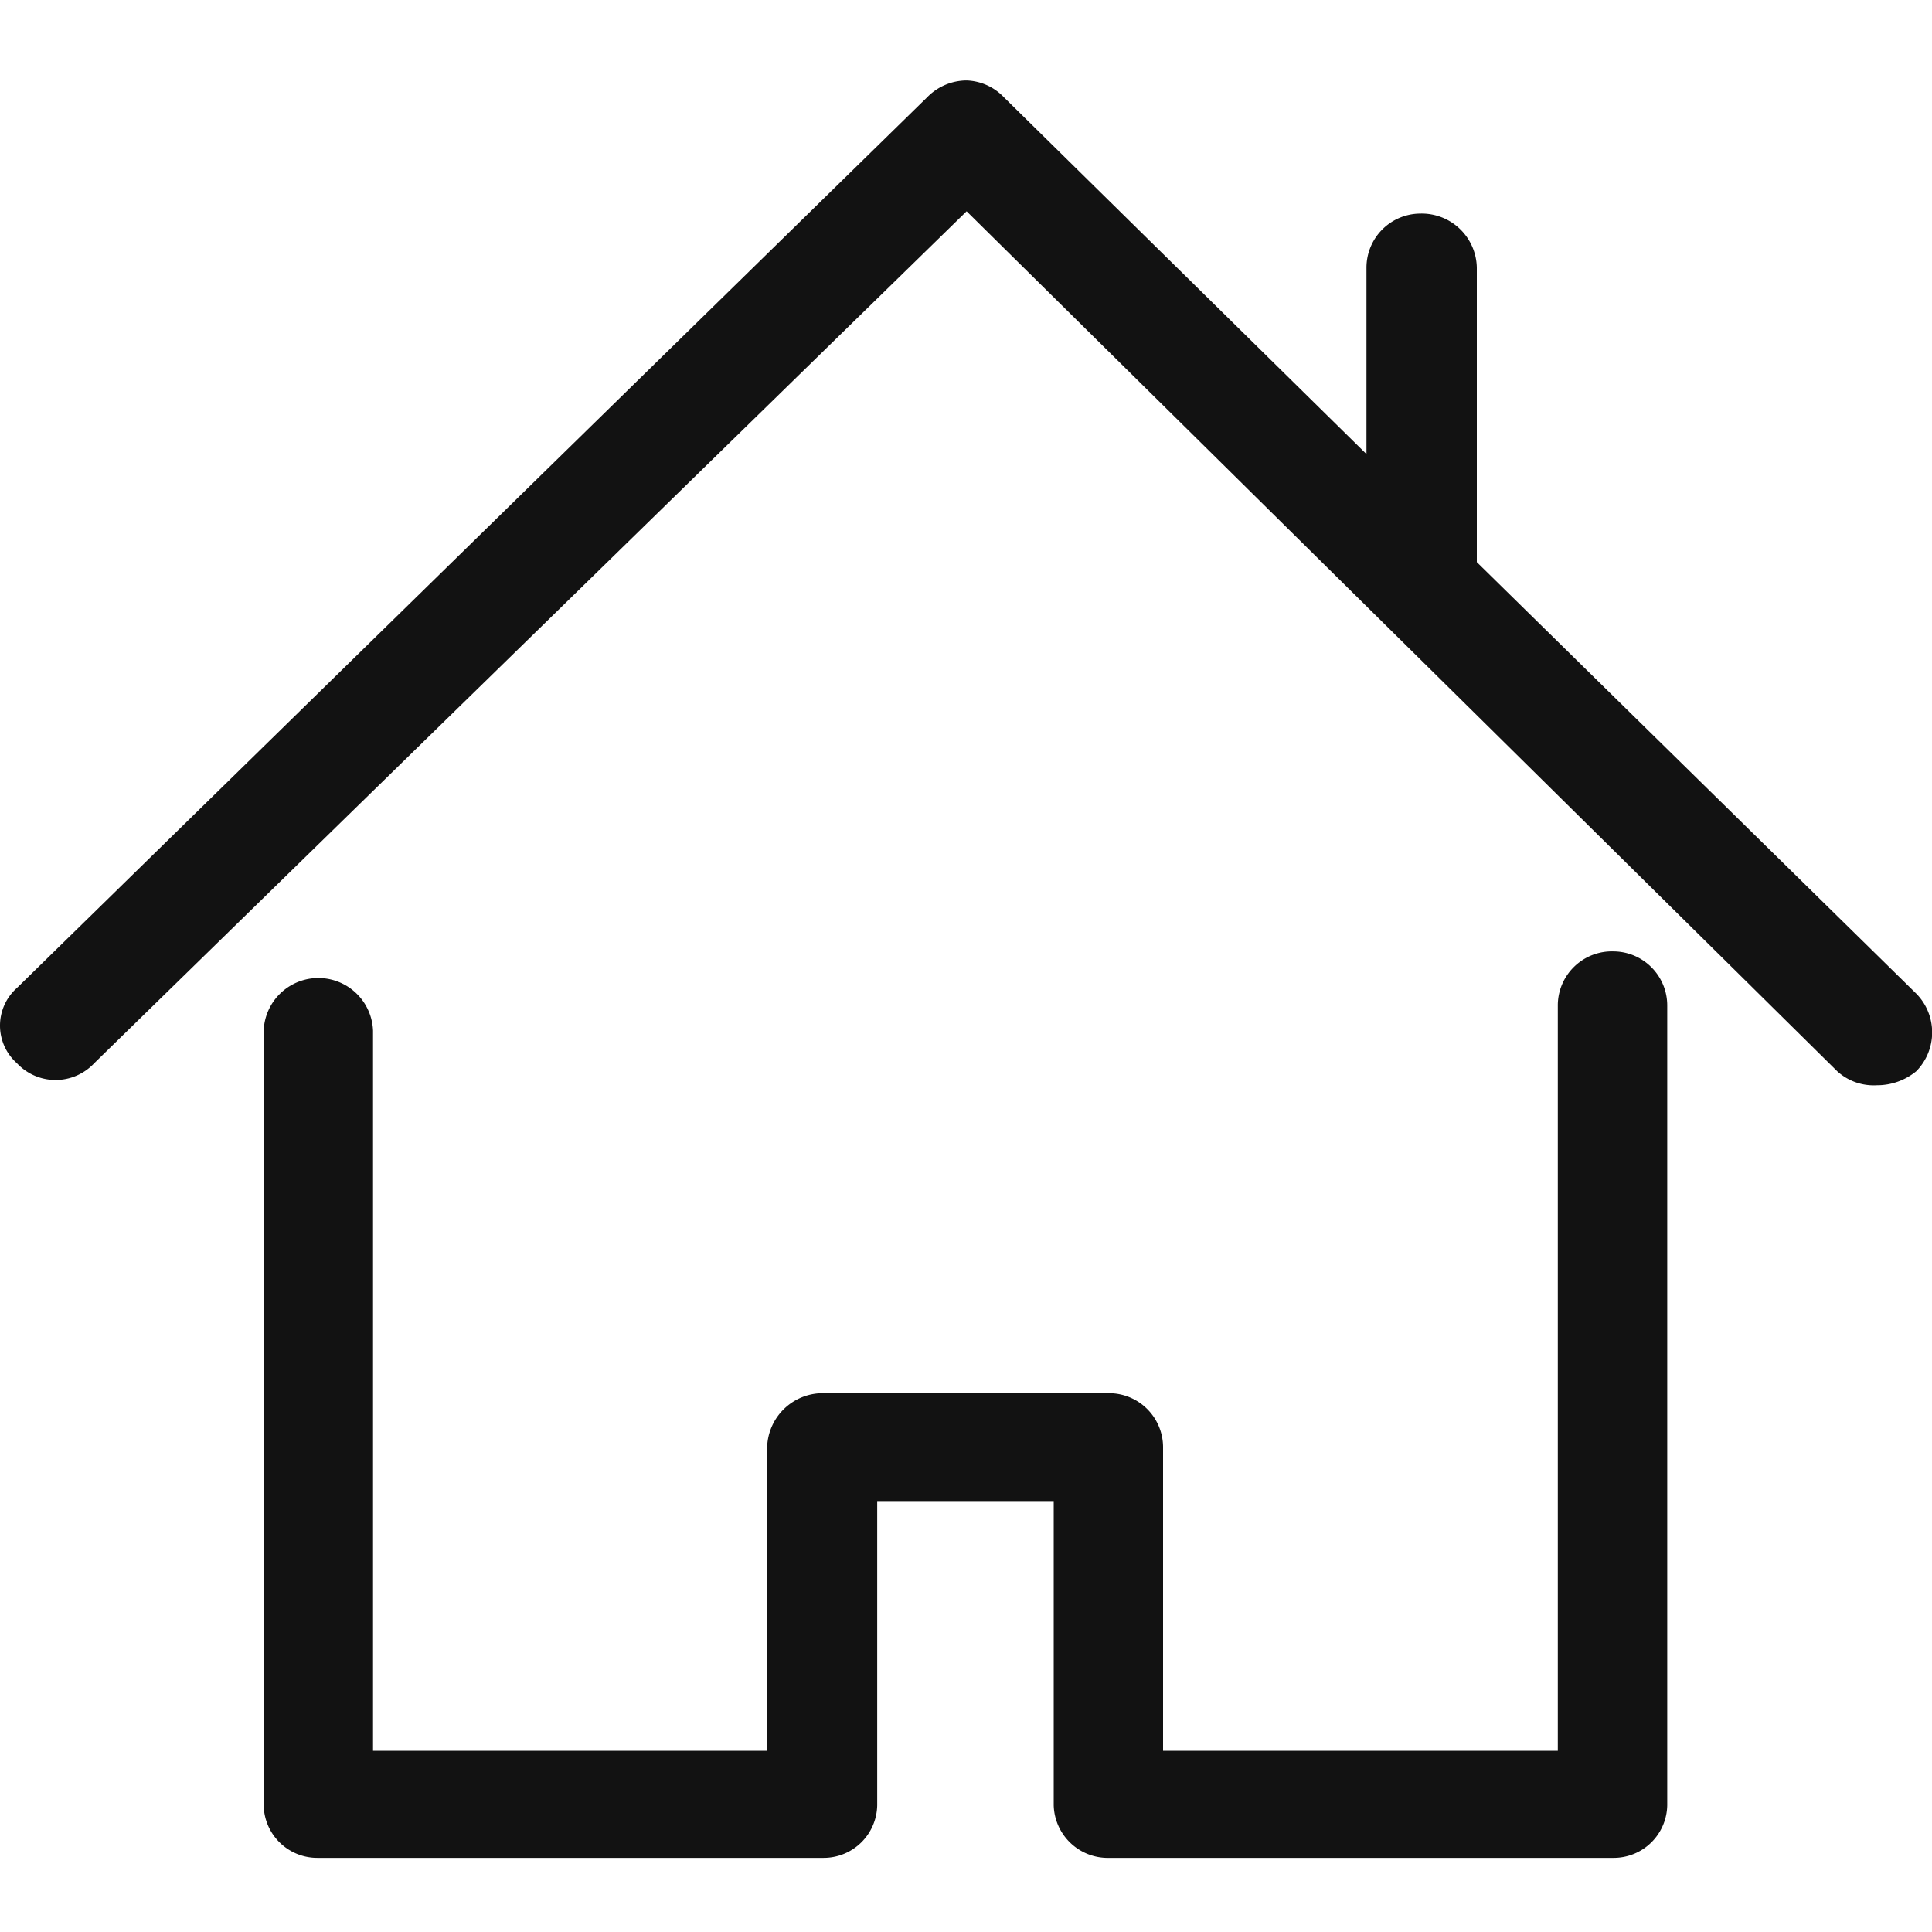 <svg xmlns="http://www.w3.org/2000/svg" viewBox="0 0 25 25">
  <defs>
    <style>
      .cls-1 {
        fill: #fff;
        opacity: 0;
      }

      .cls-2 {
        fill: #121212;
      }
    </style>
  </defs>
  <g id="home" transform="translate(17618 23535)">
    <path id="Path_898" data-name="Path 898" class="cls-1" d="M0,0H25V25H0Z" transform="translate(-17618 -23535)"/>
    <g id="house-outline" transform="translate(-17618 -23533.959)">
      <g id="Group_1234" data-name="Group 1234" transform="translate(0 0)">
        <path id="Path_912" data-name="Path 912" class="cls-2" d="M101.074,300.251a.7.7,0,0,0-.721.706v9.638H95.245v-3.935a.7.7,0,0,0-.695-.692H90.856a.721.721,0,0,0-.734.692v3.935h-5.1v-9.318a.708.708,0,0,0-1.415,0V311.3a.693.693,0,0,0,.694.681h6.551a.693.693,0,0,0,.694-.681v-3.936H93.83V311.3a.7.7,0,0,0,.721.681h6.524a.693.693,0,0,0,.694-.681V300.957A.7.7,0,0,0,101.074,300.251Z" transform="translate(-80.195 -288.981)"/>
        <path id="Path_913" data-name="Path 913" class="cls-2" d="M24.8,30.12,19.11,24.533v-3.81a.713.713,0,0,0-.734-.7.7.7,0,0,0-.694.7v2.412l-4.69-4.616a.7.7,0,0,0-.485-.219.719.719,0,0,0-.511.219L.219,30.043a.651.651,0,0,0,0,.974.685.685,0,0,0,1,0L12.508,19.993,23.774,31.121a.7.7,0,0,0,.511.181.8.8,0,0,0,.511-.181A.716.716,0,0,0,24.8,30.12Z" transform="translate(0 -18.3)"/>
      </g>
    </g>
  </g>
</svg>
